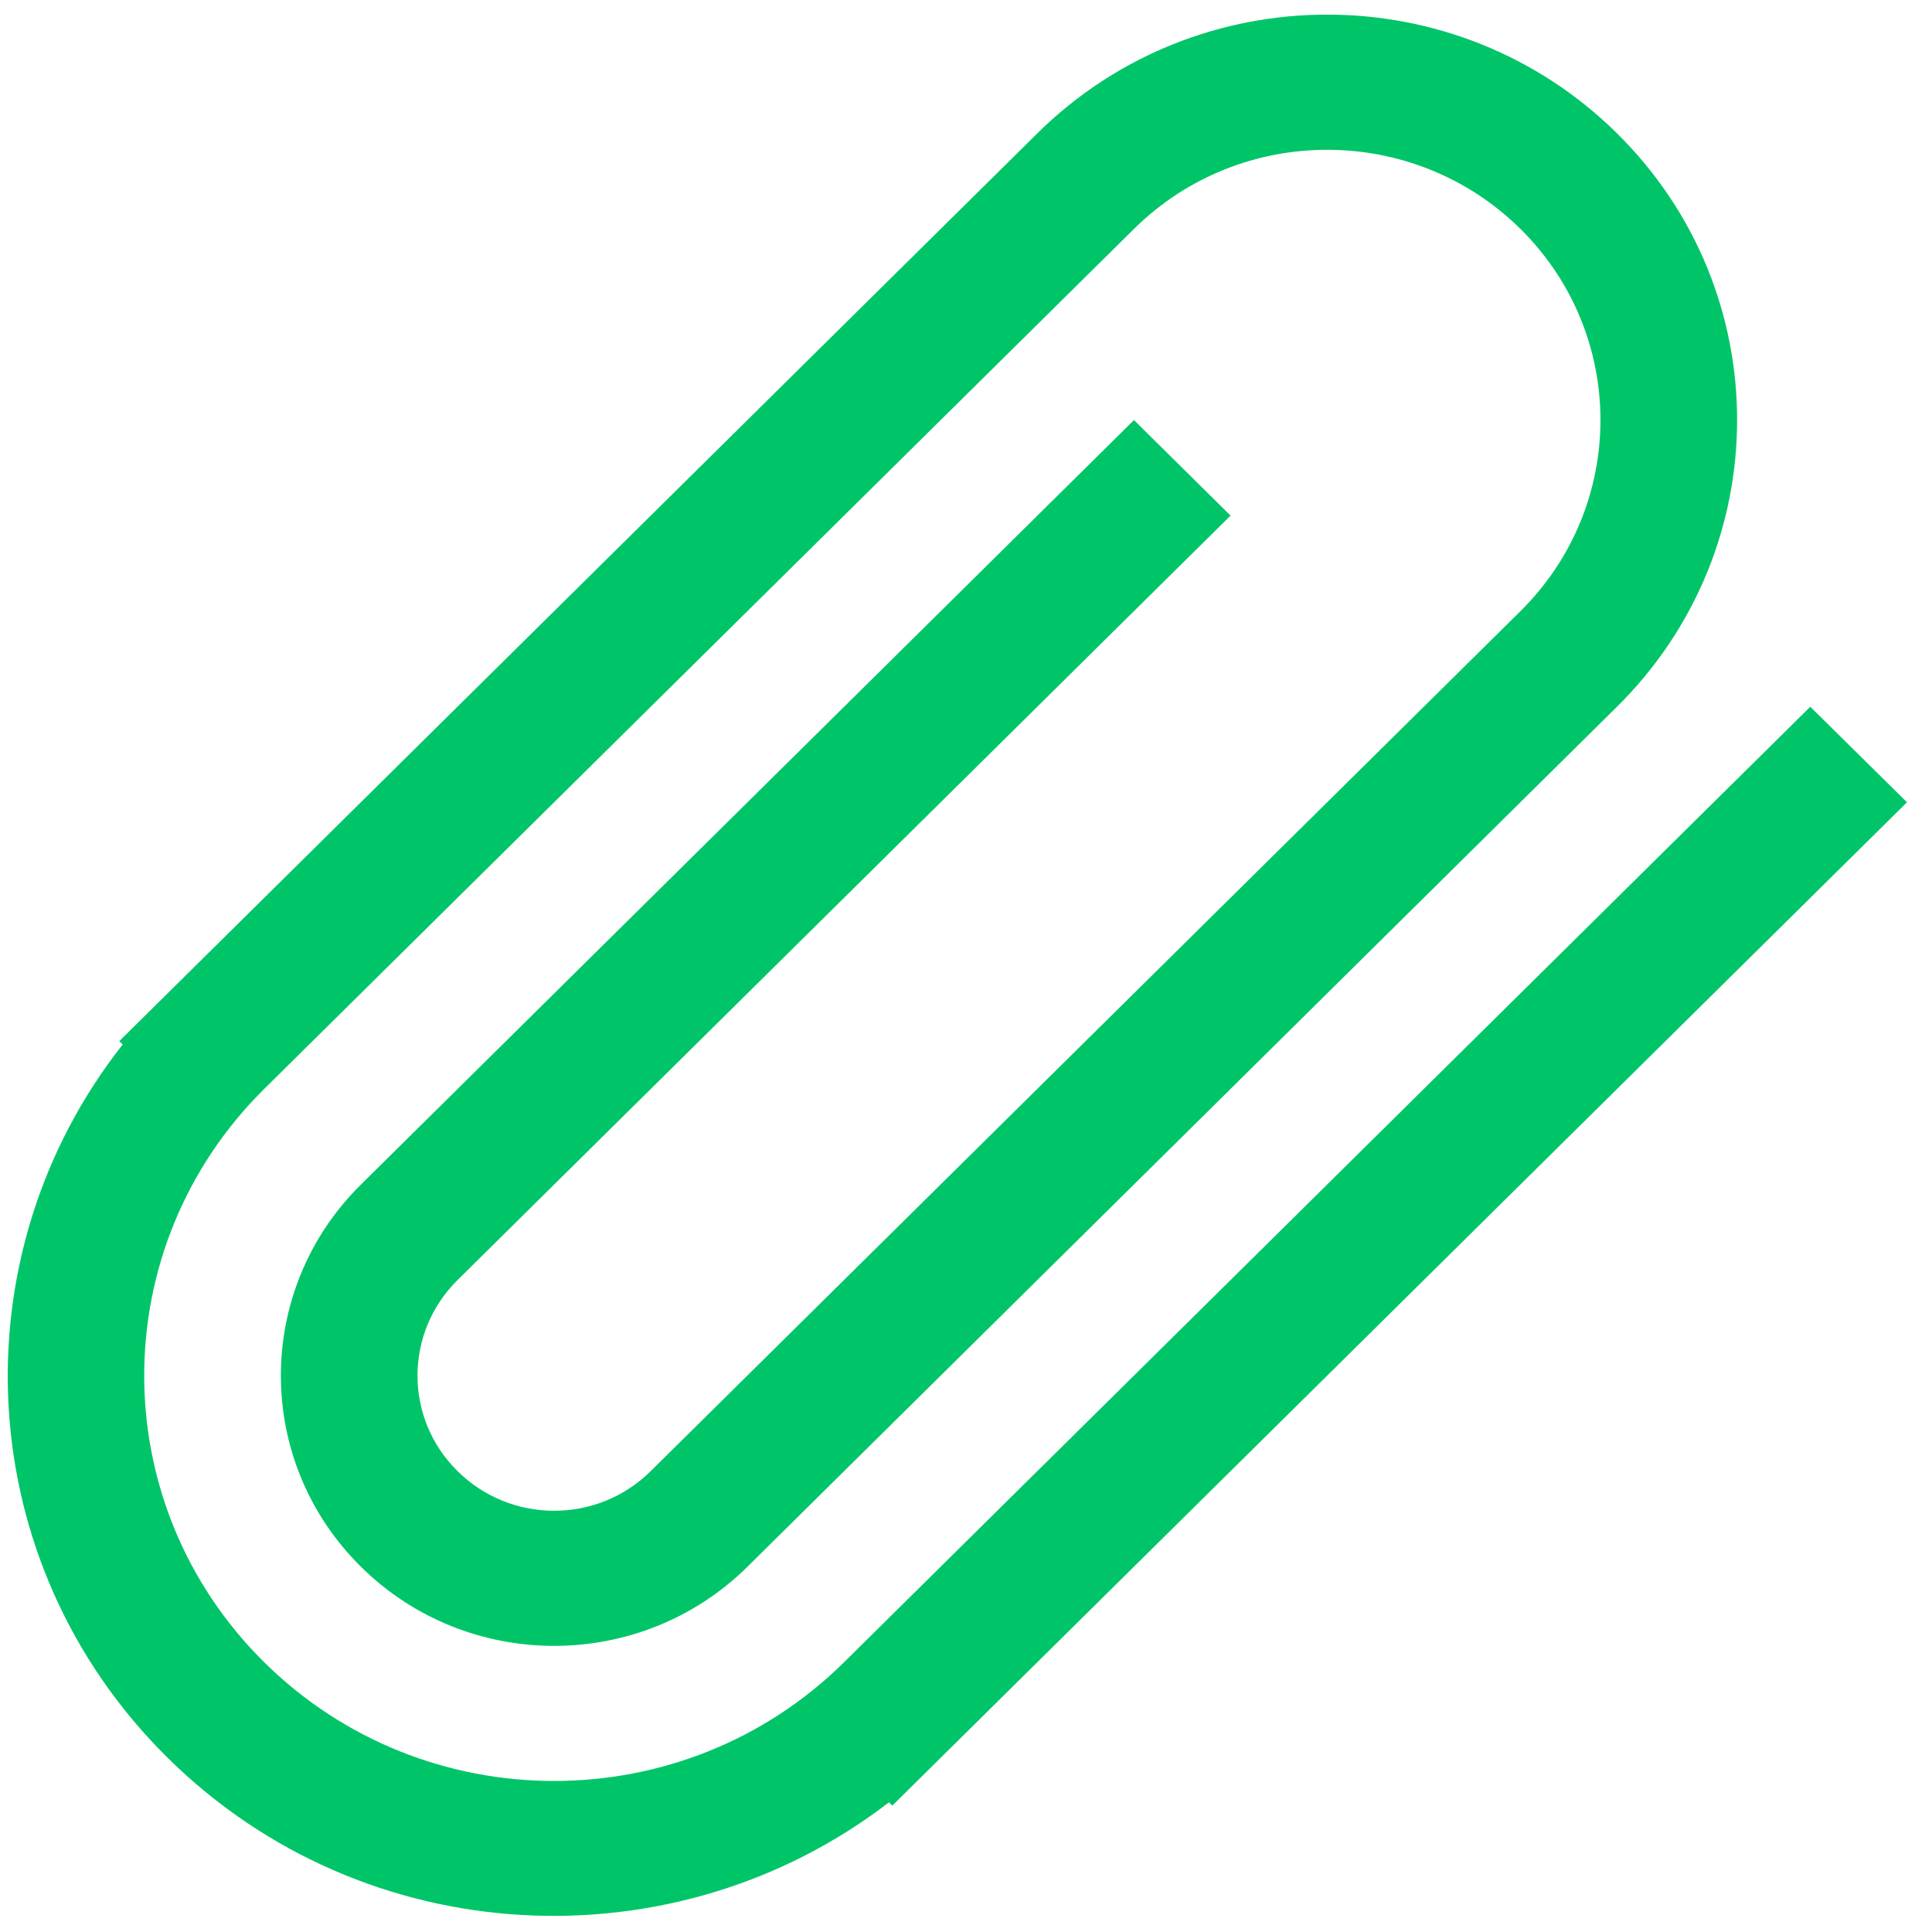 <svg width="16" height="16" viewBox="0 0 16 16" fill="none" xmlns="http://www.w3.org/2000/svg">
<g clip-path="url(#clip0_98_3363)">
<path fill-rule="evenodd" clip-rule="evenodd" d="M14.992 5.853L6.99 13.766C5.664 15.077 3.514 15.077 2.188 13.766C0.863 12.455 0.863 10.33 2.188 9.018L9.391 1.896C10.274 1.022 11.707 1.022 12.592 1.896C13.475 2.77 13.475 4.187 12.592 5.061L5.389 12.183C4.948 12.621 4.231 12.621 3.789 12.183C3.347 11.747 3.347 11.038 3.789 10.601L10.191 4.27L9.391 3.479L2.989 9.81C2.105 10.683 2.105 12.101 2.989 12.975C3.872 13.849 5.306 13.849 6.19 12.975L13.391 5.853C14.717 4.542 14.718 2.415 13.392 1.105C12.066 -0.207 9.916 -0.207 8.59 1.105L0.988 8.622L1.016 8.65C-0.366 10.405 -0.244 12.944 1.388 14.557C3.02 16.171 5.587 16.292 7.362 14.926L7.39 14.953L15.793 6.644L14.992 5.853Z" fill="#00C568"/>
</g>
<defs>
<clipPath id="clip0_98_3363">
<rect width="16" height="16" fill="white"/>
</clipPath>
</defs>
</svg>
